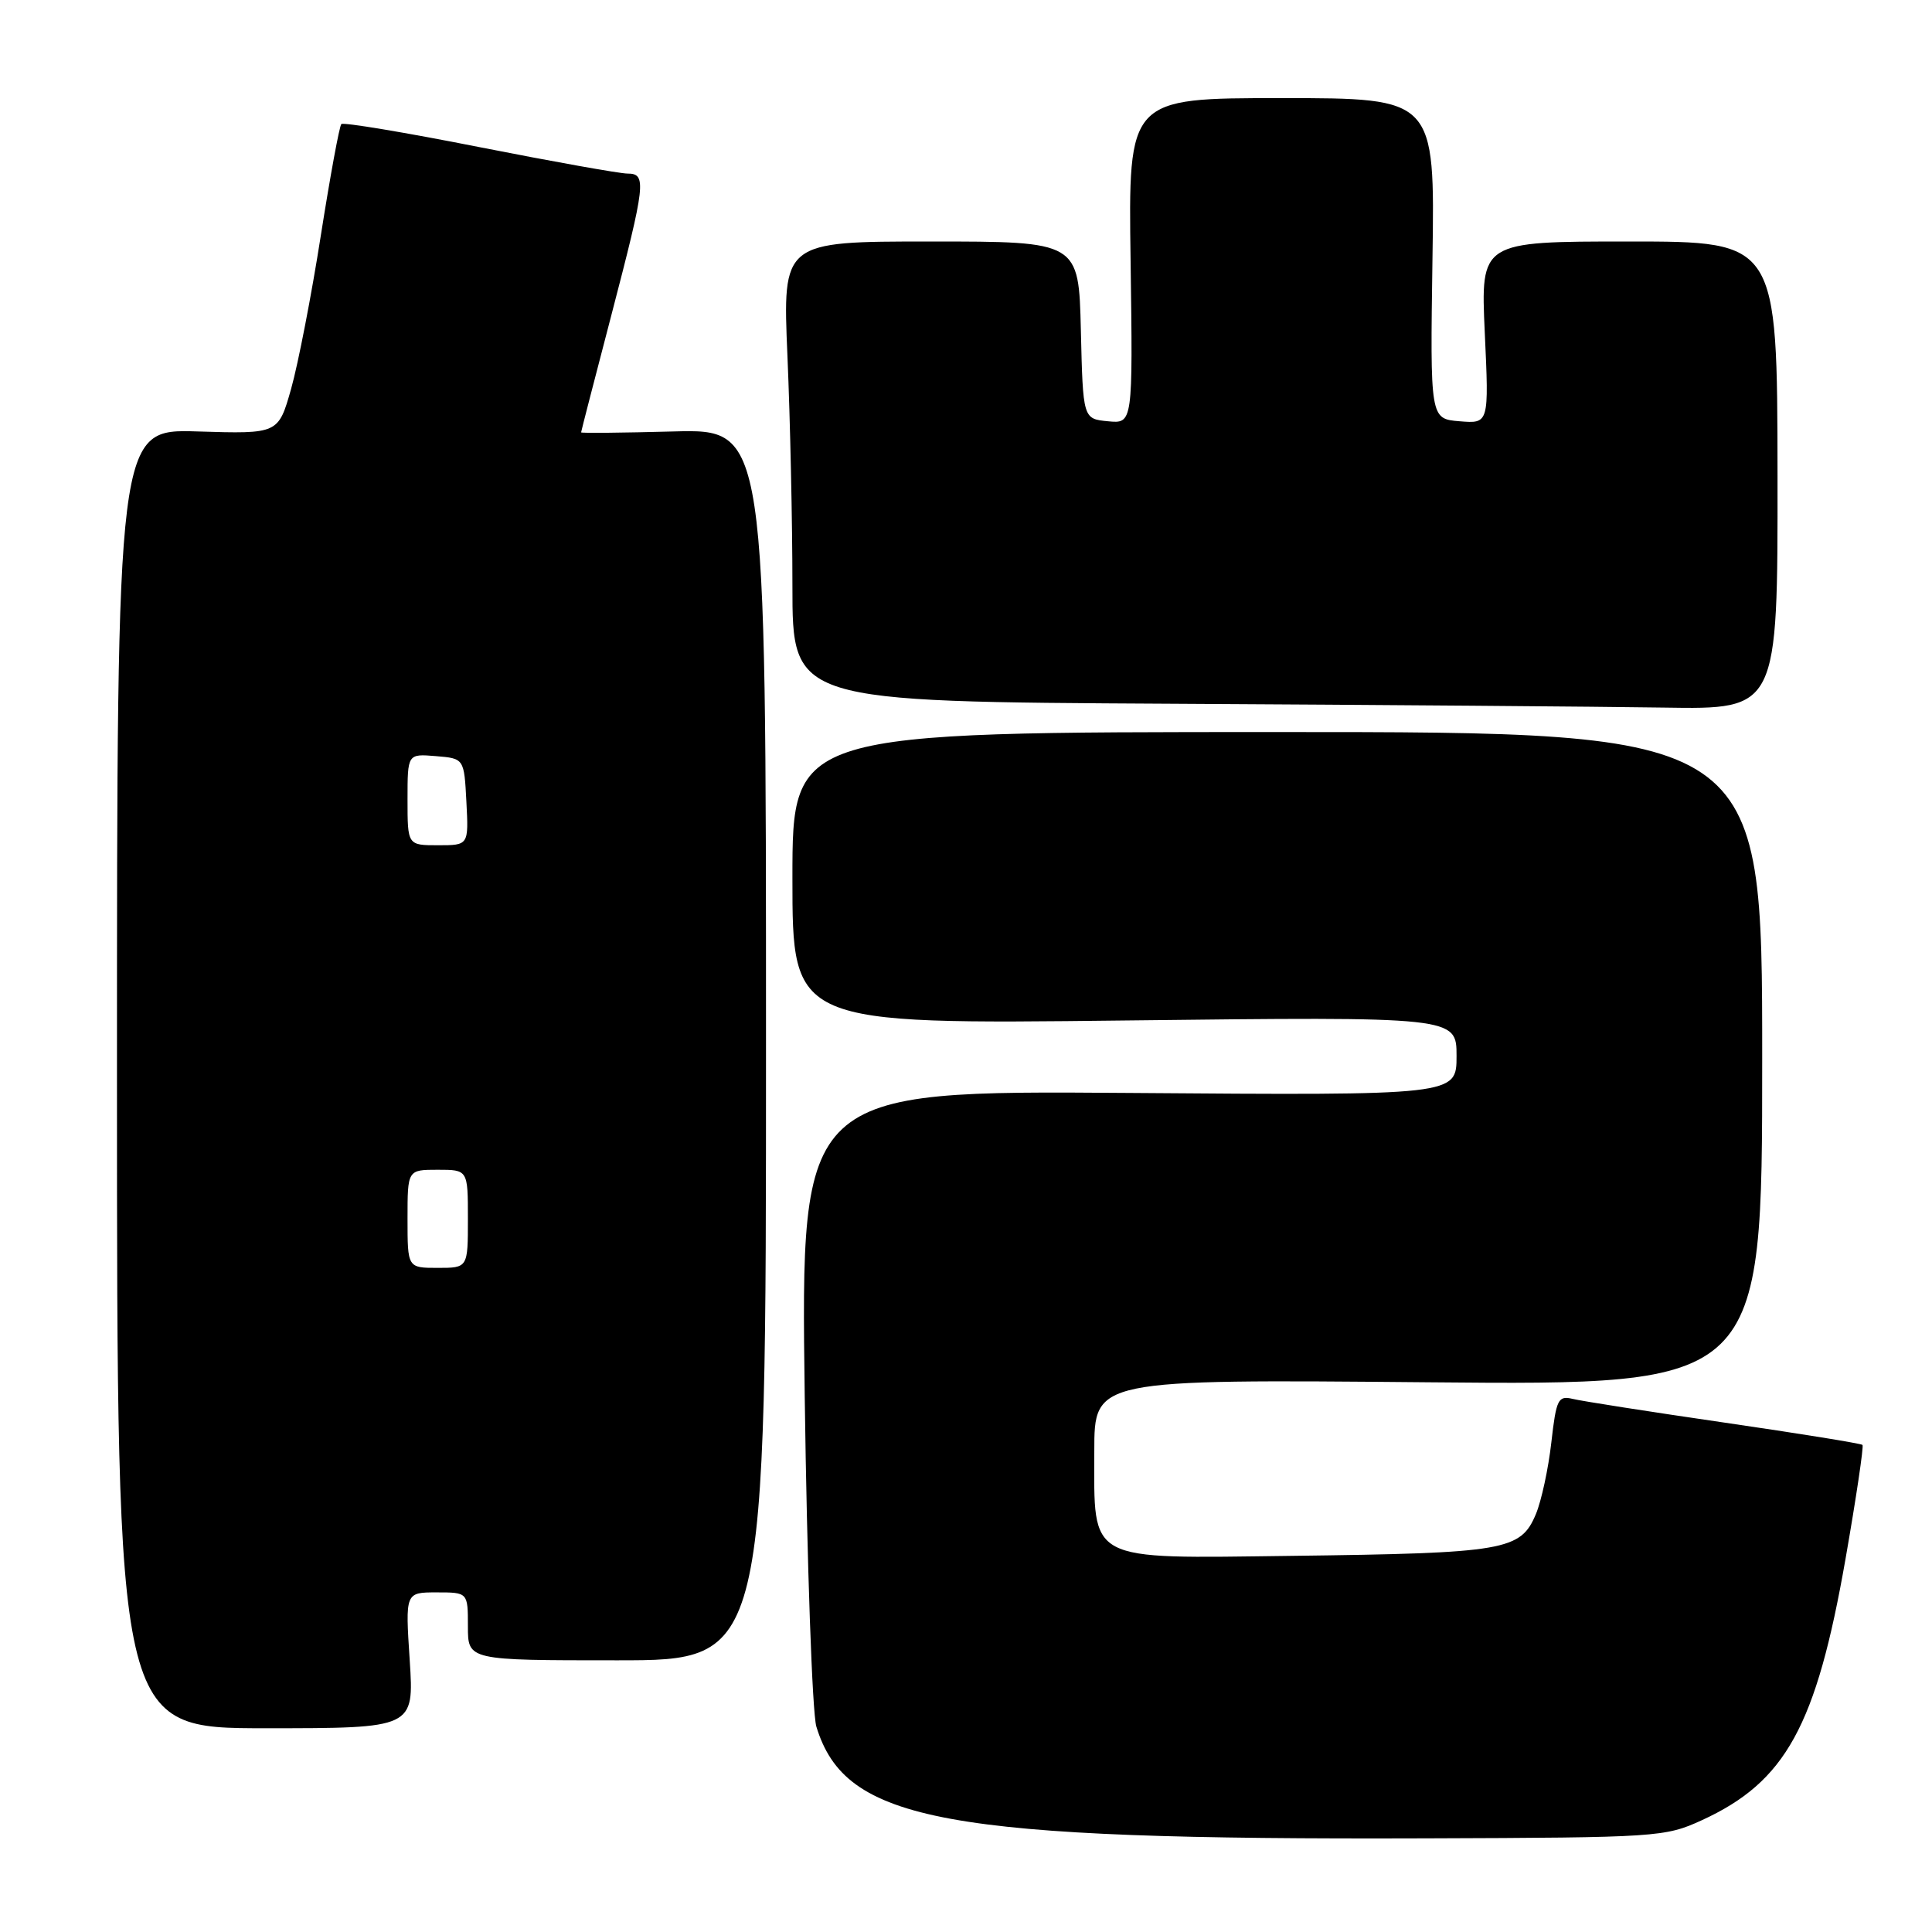 <?xml version="1.0" encoding="UTF-8" standalone="no"?>
<!DOCTYPE svg PUBLIC "-//W3C//DTD SVG 1.1//EN" "http://www.w3.org/Graphics/SVG/1.1/DTD/svg11.dtd" >
<svg xmlns="http://www.w3.org/2000/svg" xmlns:xlink="http://www.w3.org/1999/xlink" version="1.1" viewBox="0 0 256 256">
 <g >
 <path fill="currentColor"
d=" M 225.50 241.19 C 236.62 236.09 240.66 228.73 244.54 206.57 C 245.96 198.44 246.97 191.64 246.79 191.46 C 246.61 191.27 238.37 189.94 228.48 188.50 C 218.59 187.06 209.55 185.65 208.39 185.36 C 206.46 184.90 206.21 185.40 205.56 191.13 C 205.17 194.59 204.25 198.85 203.52 200.61 C 201.49 205.46 199.49 205.80 171.14 206.16 C 143.76 206.50 145.00 207.15 145.00 192.27 C 145.00 182.76 145.00 182.76 189.25 183.16 C 233.50 183.56 233.50 183.56 233.50 140.28 C 233.50 97.00 233.50 97.00 169.25 97.00 C 105.00 97.00 105.00 97.00 105.00 116.36 C 105.00 135.73 105.00 135.73 149.00 135.22 C 193.00 134.71 193.00 134.71 193.00 139.93 C 193.00 145.15 193.00 145.15 149.54 144.82 C 106.09 144.50 106.09 144.50 106.63 185.00 C 106.93 207.29 107.63 226.97 108.17 228.78 C 112.03 241.43 124.99 243.81 189.00 243.59 C 219.61 243.49 220.64 243.42 225.50 241.19 Z  M 54.29 220.00 C 53.70 211.00 53.70 211.00 57.85 211.00 C 62.00 211.00 62.00 211.00 62.00 215.50 C 62.00 220.00 62.00 220.00 81.75 220.00 C 101.50 220.00 101.50 220.00 101.50 138.42 C 101.50 56.85 101.50 56.85 89.25 57.17 C 82.51 57.35 77.00 57.41 77.00 57.29 C 77.00 57.18 78.80 50.20 81.00 41.79 C 85.56 24.31 85.71 23.00 83.15 23.00 C 82.13 23.00 73.29 21.42 63.50 19.49 C 53.71 17.55 45.48 16.18 45.23 16.44 C 44.97 16.70 43.75 23.34 42.51 31.21 C 41.28 39.07 39.51 48.20 38.58 51.50 C 36.88 57.50 36.88 57.50 26.19 57.17 C 15.50 56.84 15.50 56.84 15.50 142.92 C 15.50 229.00 15.50 229.00 35.19 229.00 C 54.87 229.00 54.87 229.00 54.29 220.00 Z  M 235.53 63.00 C 235.50 32.00 235.50 32.00 215.84 32.00 C 196.19 32.00 196.19 32.00 196.74 44.07 C 197.30 56.14 197.30 56.14 193.40 55.82 C 189.50 55.50 189.50 55.50 189.81 34.25 C 190.13 13.00 190.13 13.00 169.81 13.00 C 149.50 13.00 149.50 13.00 149.81 34.57 C 150.11 56.14 150.11 56.14 146.81 55.82 C 143.50 55.50 143.50 55.50 143.22 43.75 C 142.94 32.00 142.94 32.00 123.31 32.00 C 103.69 32.00 103.69 32.00 104.34 47.16 C 104.70 55.50 105.00 69.22 105.00 77.65 C 105.00 92.98 105.00 92.98 155.25 93.25 C 182.89 93.40 212.26 93.63 220.53 93.76 C 235.56 94.00 235.56 94.00 235.53 63.00 Z  M 54.00 161.50 C 54.00 155.00 54.00 155.00 58.00 155.00 C 62.00 155.00 62.00 155.00 62.00 161.50 C 62.00 168.00 62.00 168.00 58.00 168.00 C 54.00 168.00 54.00 168.00 54.00 161.50 Z  M 54.00 105.94 C 54.00 99.88 54.00 99.88 57.75 100.19 C 61.50 100.50 61.50 100.50 61.80 106.25 C 62.10 112.00 62.10 112.00 58.05 112.00 C 54.00 112.00 54.00 112.00 54.00 105.94 Z "/>
</g>
</svg>